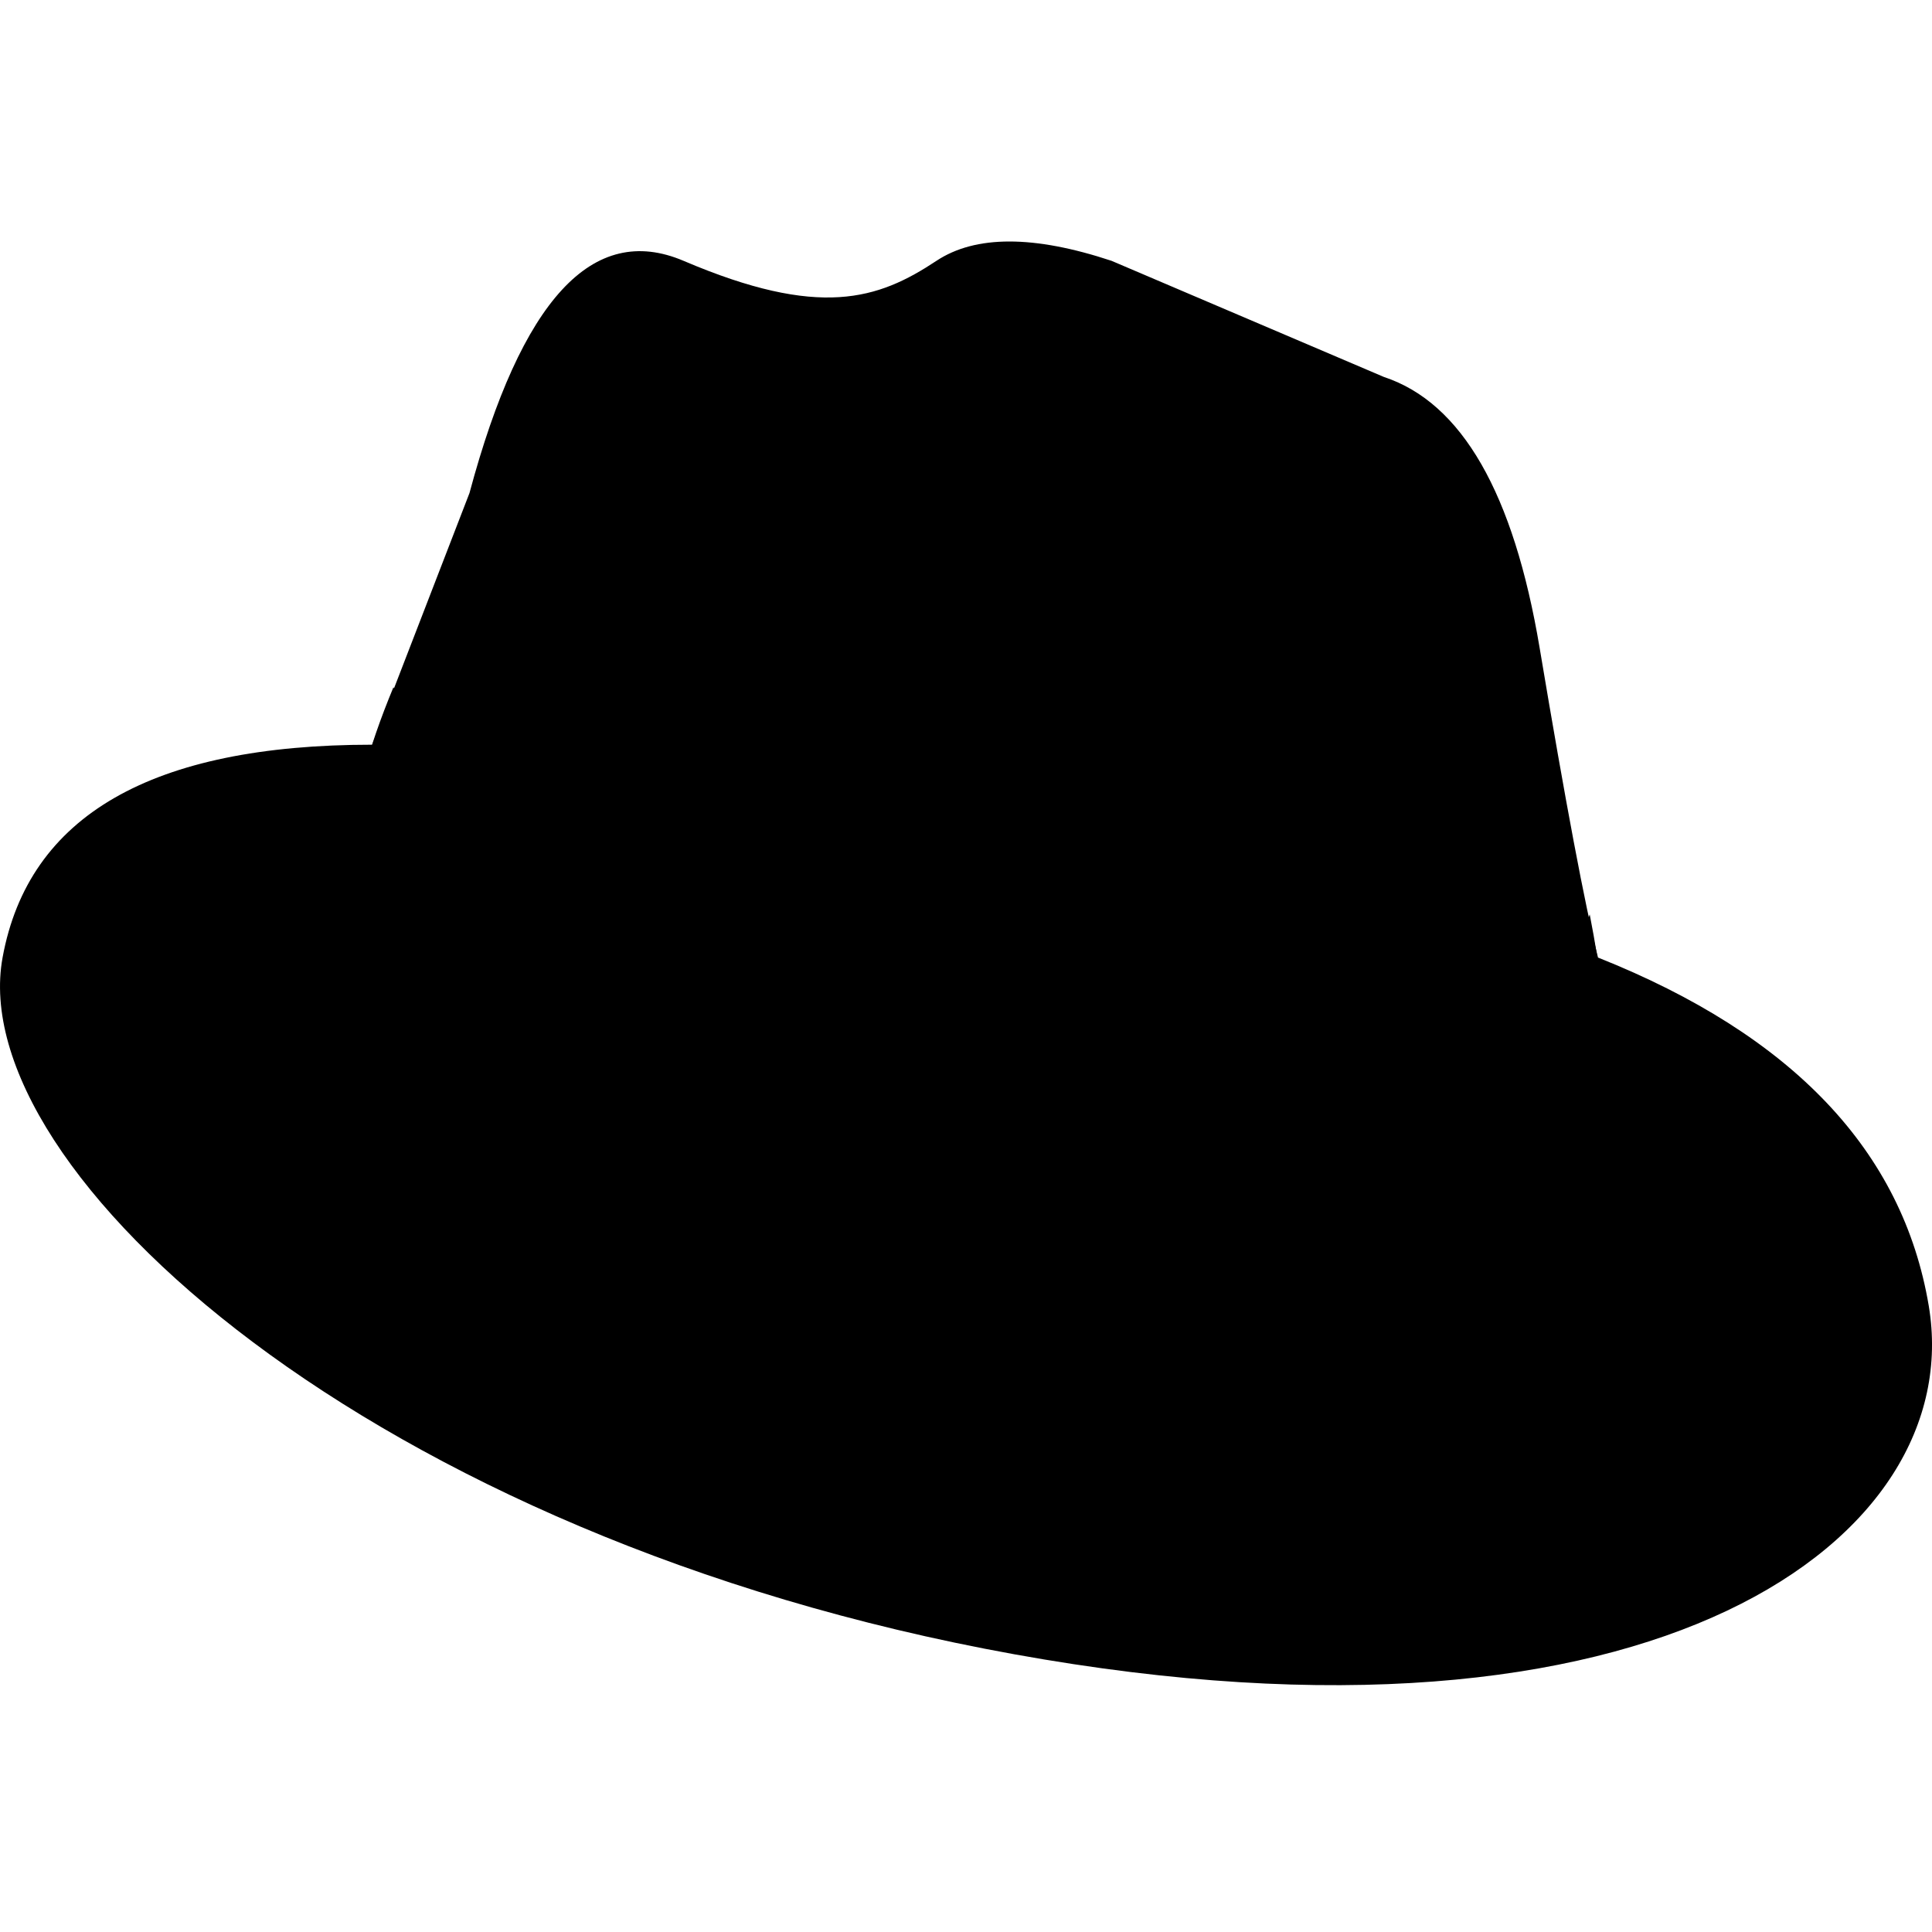 <svg xmlns="http://www.w3.org/2000/svg" viewBox="0 0 24 24" fill="currentColor"><g fill="none" fill-rule="evenodd" transform="translate(0 3)"><path fill="currentColor" d="M5.832,3.125 C6.477,0.721 7.363,-0.24 8.491,0.24 C10.183,0.962 10.908,0.721 11.633,0.24 C12.117,-0.08 12.842,-0.08 13.808,0.24 L17.192,1.683 C18.159,2.003 18.803,3.125 19.126,5.049 C19.448,6.972 19.69,8.254 19.851,8.895 C22.268,9.857 23.637,11.3 23.96,13.223 C24.443,16.108 20.576,18.993 12.6,17.55 C4.624,16.108 -0.452,11.54 0.032,8.895 C0.354,7.132 1.885,6.251 4.624,6.251 L5.832,3.125 Z"/><path fill="currentColor" d="M4.887,5.538 C6.349,8.045 9.029,9.612 12.927,10.239 C16.824,10.865 19.098,10.239 19.748,8.359 C20.025,9.775 20.025,10.715 19.748,11.179 C18.833,12.705 16.336,13.147 13.657,12.824 C9.76,12.354 6.917,11.1 5.131,9.064 C4.644,8.437 4.4,7.889 4.4,7.418 C4.4,6.948 4.562,6.322 4.887,5.538 Z"/></g></svg>